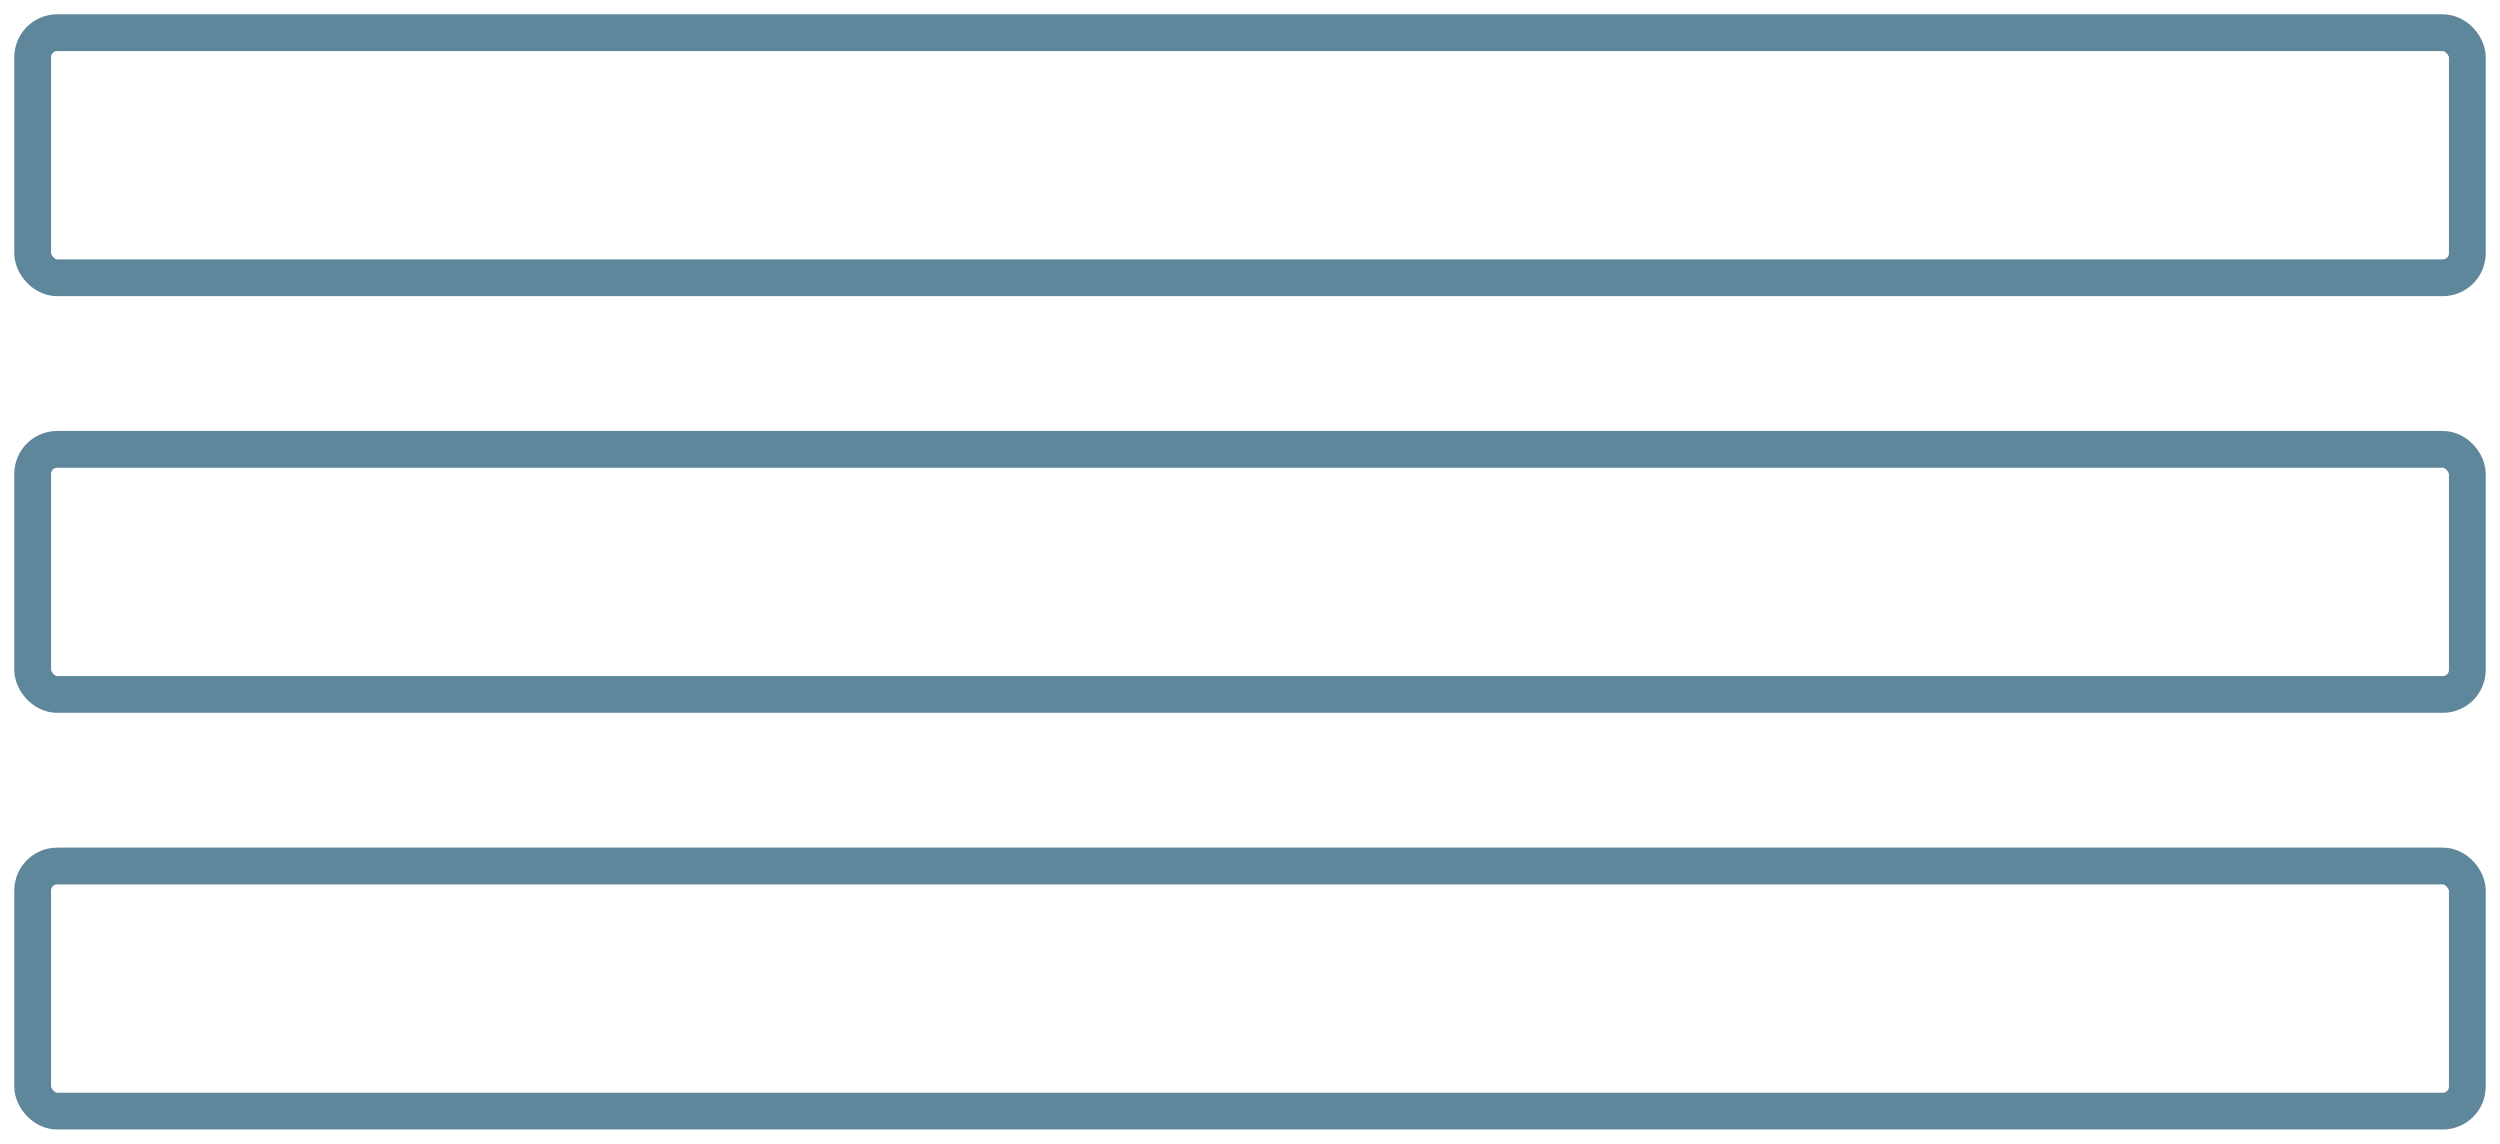 <?xml version="1.0" encoding="UTF-8"?>
<svg width="153px" height="70px" viewBox="0 0 153 70" version="1.1" xmlns="http://www.w3.org/2000/svg" xmlns:xlink="http://www.w3.org/1999/xlink">
    <!-- Generator: sketchtool 51.1 (57501) - http://www.bohemiancoding.com/sketch -->
    <title>361868DD-82FF-48BA-9D69-09B0B2ACC035</title>
    <desc>Created with sketchtool.</desc>
    <defs></defs>
    <g id="Page-1" stroke="none" stroke-width="1" fill="none" fill-rule="evenodd">
        <g id="Theme-Selection---WP-File-Download" transform="translate(-861, -745)" stroke="#5F879B" stroke-width="2.25">
            <g id="Group-4" transform="translate(822, 471)">
                <g id="Group-2-Copy-2" transform="translate(0, 218)">
                    <g id="Group-3">
                        <g id="Group-18" transform="translate(35, 20)">
                            <g id="Group-14" transform="translate(6, 38)">
                                <rect id="Rectangle-11" x="0" y="0" width="149" height="15" rx="1.5"></rect>
                                <rect id="Rectangle-11-Copy-3" x="0" y="25.5" width="149" height="15" rx="1.5"></rect>
                                <rect id="Rectangle-11-Copy-4" x="0" y="51" width="149" height="15" rx="1.5"></rect>
                            </g>
                        </g>
                    </g>
                </g>
            </g>
        </g>
    </g>
</svg>
